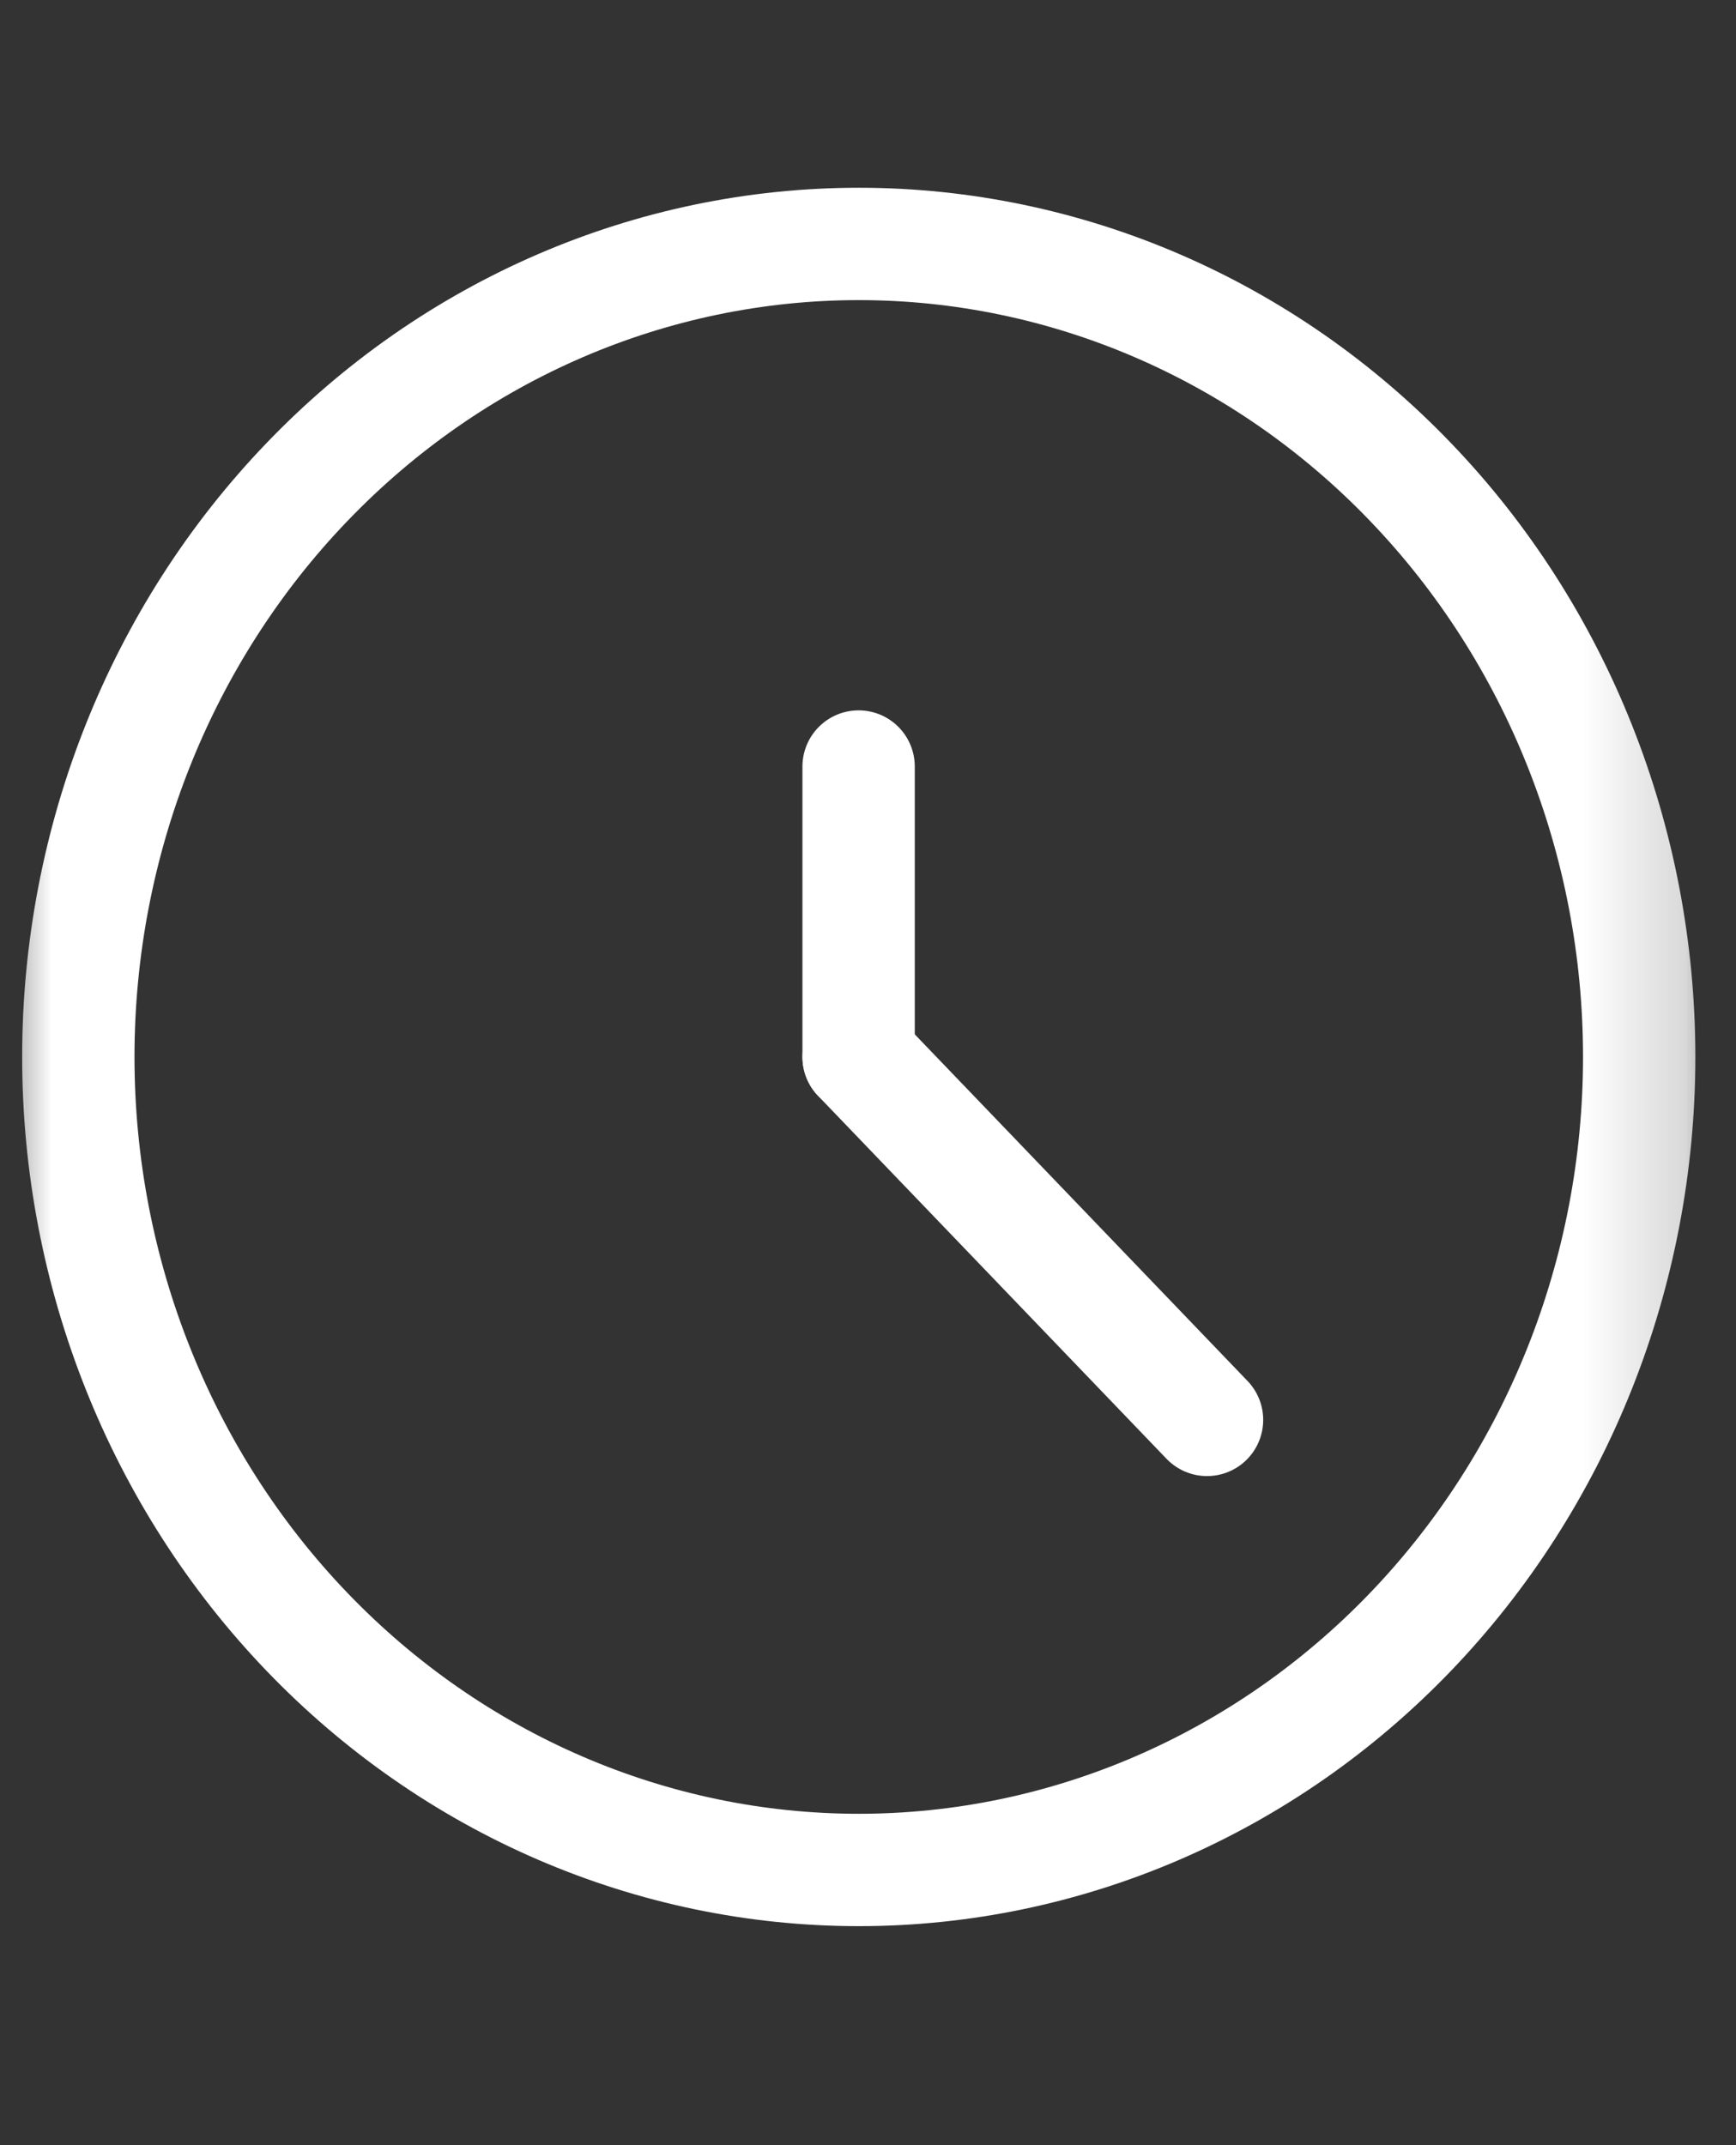 <svg width="17" height="21" viewBox="0 0 17 21" fill="none" xmlns="http://www.w3.org/2000/svg">
<rect x="0" y="0" width="17" height="21" fill="#333333" stroke="none"/>
<g id="Clip path group">
<mask id="mask0_1_770" style="mask-type:luminance" maskUnits="userSpaceOnUse" x="0" y="0" width="17" height="21">
<g id="clip0_63_95623">
<path id="Vector" d="M16.813 0H0V20.693H16.813V0Z" fill="white"/>
</g>
</mask>
<g mask="url(#mask0_1_770)">
<g id="Group">
<path id="Vector_2" d="M0.767 10.347C0.767 12.457 1.572 14.482 3.006 15.975C4.439 17.467 6.383 18.306 8.41 18.306C10.436 18.306 12.38 17.467 13.813 15.975C15.247 14.482 16.052 12.457 16.052 10.347C16.052 8.236 15.247 6.211 13.813 4.719C12.38 3.226 10.436 2.388 8.41 2.388C6.383 2.388 4.439 3.226 3.006 4.719C1.572 6.211 0.767 8.236 0.767 10.347Z" stroke="white" stroke-width="1.1" stroke-linecap="round" stroke-linejoin="round"/>
<path id="Vector_3" d="M8.408 10.347V7.504" stroke="white" stroke-width="1.1" stroke-linecap="round" stroke-linejoin="round"/>
<path id="Vector_4" d="M8.408 10.347L11.82 13.9" stroke="white" stroke-width="1.1" stroke-linecap="round" stroke-linejoin="round"/>
</g>
</g>
</g>
</svg>
